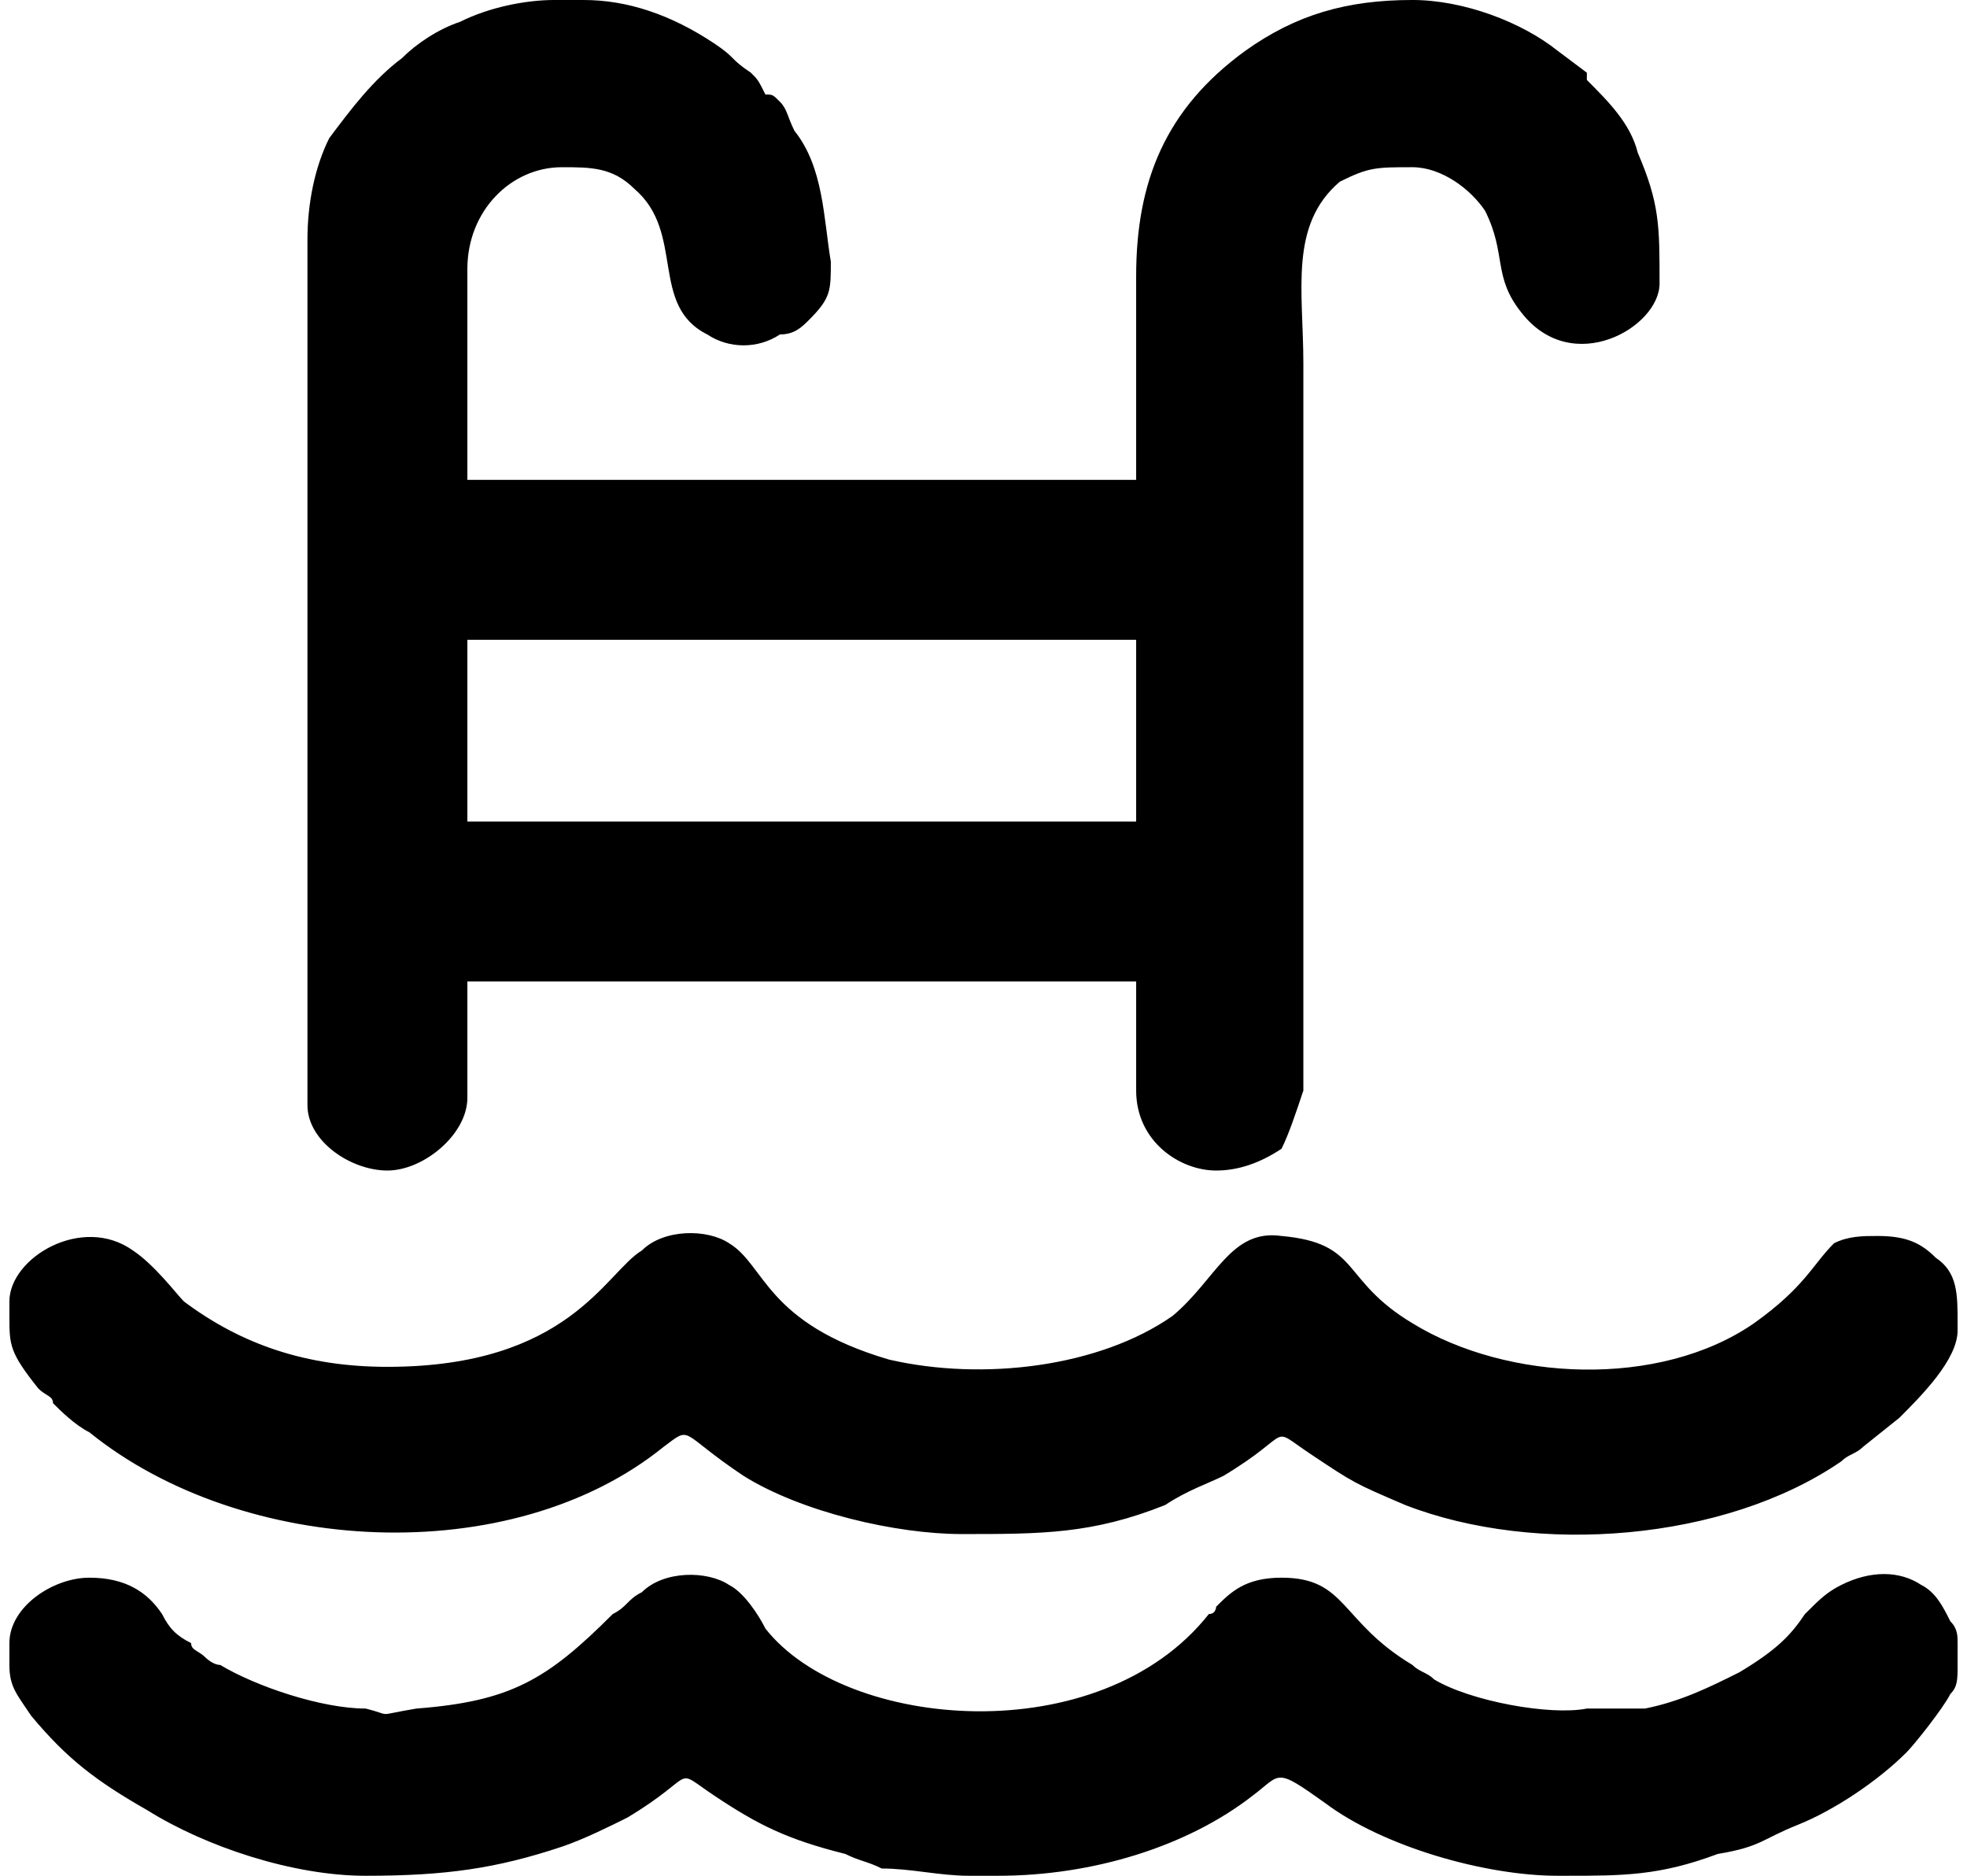 <?xml version="1.0" encoding="UTF-8"?>
<!DOCTYPE svg PUBLIC "-//W3C//DTD SVG 1.0//EN" "http://www.w3.org/TR/2001/REC-SVG-20010904/DTD/svg10.dtd">
<!-- Creator: CorelDRAW 2018 (64 Bit Versão de avaliação) -->
<svg xmlns="http://www.w3.org/2000/svg" xml:space="preserve" width="43px" height="41px" version="1.0" shape-rendering="geometricPrecision" text-rendering="geometricPrecision" image-rendering="optimizeQuality" fill-rule="evenodd" clip-rule="evenodd"
viewBox="0 0 2.68 2.58"
 xmlns:xlink="http://www.w3.org/1999/xlink">
 <g id="Camada_x0020_1">
  <path fill="black" d="M0.63 0.88l0.92 0 0 0.25 -0.92 0 0 -0.25zm-0.63 1.41c0,0.03 0.01,0.04 0.03,0.07 0.05,0.06 0.09,0.09 0.16,0.13 0.08,0.05 0.2,0.09 0.3,0.09 0.11,0 0.18,-0.01 0.27,-0.04 0.03,-0.01 0.07,-0.03 0.09,-0.04 0.1,-0.06 0.06,-0.07 0.12,-0.03 0.06,0.04 0.1,0.06 0.18,0.08 0.02,0.01 0.03,0.01 0.05,0.02 0.04,0 0.08,0.01 0.12,0.01l0.04 0c0.13,0 0.26,-0.04 0.35,-0.11 0.04,-0.03 0.03,-0.04 0.1,0.01 0.08,0.06 0.22,0.1 0.32,0.1l0.01 0c0.08,0 0.13,0 0.21,-0.03 0.06,-0.01 0.06,-0.02 0.11,-0.04 0.05,-0.02 0.11,-0.06 0.15,-0.1 0.01,-0.01 0.05,-0.06 0.06,-0.08 0.01,-0.01 0.01,-0.02 0.01,-0.04l0 -0.03c0,-0.01 0,-0.02 -0.01,-0.03 -0.01,-0.02 -0.02,-0.04 -0.04,-0.05 -0.03,-0.02 -0.07,-0.02 -0.11,0 -0.02,0.01 -0.03,0.02 -0.05,0.04 -0.02,0.03 -0.04,0.05 -0.09,0.08 -0.04,0.02 -0.08,0.04 -0.13,0.05 -0.02,0 -0.05,0 -0.08,0 -0.05,0.01 -0.16,-0.01 -0.21,-0.04 -0.01,-0.01 -0.02,-0.01 -0.03,-0.02 -0.1,-0.06 -0.09,-0.12 -0.18,-0.12 -0.05,0 -0.07,0.02 -0.09,0.04 0,0 0,0.01 -0.01,0.01 -0.15,0.19 -0.5,0.16 -0.61,0.02 -0.01,-0.02 -0.03,-0.05 -0.05,-0.06 -0.03,-0.02 -0.09,-0.02 -0.12,0.01 -0.02,0.01 -0.02,0.02 -0.04,0.03 -0.09,0.09 -0.14,0.12 -0.27,0.13 -0.06,0.01 -0.03,0.01 -0.07,0 -0.06,0 -0.15,-0.03 -0.2,-0.06 -0.01,0 -0.02,-0.01 -0.02,-0.01 -0.01,-0.01 -0.02,-0.01 -0.02,-0.02 -0.02,-0.01 -0.03,-0.02 -0.04,-0.04 -0.02,-0.03 -0.05,-0.05 -0.1,-0.05 -0.05,0 -0.11,0.04 -0.11,0.09l0 0.03zm0 -0.5l0 0 0 0.02c0,0.04 0,0.05 0.04,0.1 0.01,0.01 0.02,0.01 0.02,0.02 0.01,0.01 0.03,0.03 0.05,0.04 0.21,0.17 0.58,0.19 0.79,0.02 0.04,-0.03 0.02,-0.02 0.11,0.04 0.08,0.05 0.21,0.08 0.3,0.08 0.11,0 0.18,0 0.28,-0.04 0.03,-0.02 0.06,-0.03 0.08,-0.04 0.1,-0.06 0.06,-0.07 0.12,-0.03 0.06,0.04 0.06,0.04 0.13,0.07 0.18,0.07 0.44,0.05 0.6,-0.06 0.01,-0.01 0.02,-0.01 0.03,-0.02l0.05 -0.04c0.03,-0.03 0.08,-0.08 0.08,-0.12l0 0 0 0 0 -0.01c0,-0.04 0,-0.07 -0.03,-0.09 -0.02,-0.02 -0.04,-0.03 -0.08,-0.03 -0.02,0 -0.04,0 -0.06,0.01 -0.03,0.03 -0.04,0.06 -0.11,0.11 -0.13,0.09 -0.34,0.08 -0.47,0 -0.1,-0.06 -0.07,-0.11 -0.18,-0.12 -0.07,-0.01 -0.09,0.06 -0.15,0.11 -0.1,0.07 -0.26,0.09 -0.39,0.06 -0.17,-0.05 -0.17,-0.13 -0.22,-0.16 -0.03,-0.02 -0.09,-0.02 -0.12,0.01 -0.05,0.03 -0.1,0.16 -0.35,0.16 -0.11,0 -0.2,-0.03 -0.28,-0.09 -0.01,-0.01 -0.04,-0.05 -0.07,-0.07 -0.07,-0.05 -0.17,0.01 -0.17,0.07zm0.75 -1.79l0.04 0c0.06,0 0.12,0.02 0.18,0.06 0.03,0.02 0.02,0.02 0.05,0.04 0.01,0.01 0.01,0.01 0.02,0.03 0.01,0 0.01,0 0.02,0.01 0.01,0.01 0.01,0.02 0.02,0.04 0.04,0.05 0.04,0.12 0.05,0.18 0,0.04 0,0.05 -0.03,0.08 -0.01,0.01 -0.02,0.02 -0.04,0.02 -0.03,0.02 -0.07,0.02 -0.1,0 -0.08,-0.04 -0.03,-0.14 -0.1,-0.2 -0.03,-0.03 -0.06,-0.03 -0.1,-0.03 -0.07,0 -0.13,0.06 -0.13,0.14l0 0.29 0.92 0 0 -0.28c0,-0.13 0.04,-0.23 0.15,-0.31 0.07,-0.05 0.14,-0.07 0.23,-0.07 0.07,0 0.15,0.03 0.2,0.07l0.04 0.03c0,0 0,0 0,0 0,0.01 0,0.01 0,0.01 0.03,0.03 0.06,0.06 0.07,0.1 0.03,0.07 0.03,0.1 0.03,0.18 0,0.06 -0.12,0.13 -0.19,0.04 -0.04,-0.05 -0.02,-0.08 -0.05,-0.14 -0.02,-0.03 -0.06,-0.06 -0.1,-0.06 -0.05,0 -0.06,0 -0.1,0.02 -0.07,0.06 -0.05,0.15 -0.05,0.25l0 0.8c0,0.07 0,0.14 0,0.2 -0.01,0.03 -0.02,0.06 -0.03,0.08 -0.03,0.02 -0.06,0.03 -0.09,0.03 -0.05,0 -0.11,-0.04 -0.11,-0.11l0 -0.15 -0.92 0 0 0.16c0,0.05 -0.06,0.1 -0.11,0.1 -0.05,0 -0.11,-0.04 -0.11,-0.09l0 -1.19c0,-0.05 0.01,-0.1 0.03,-0.14 0.03,-0.04 0.06,-0.08 0.1,-0.11 0.02,-0.02 0.05,-0.04 0.08,-0.05 0.04,-0.02 0.09,-0.03 0.13,-0.03z"/>
 </g>
</svg>
